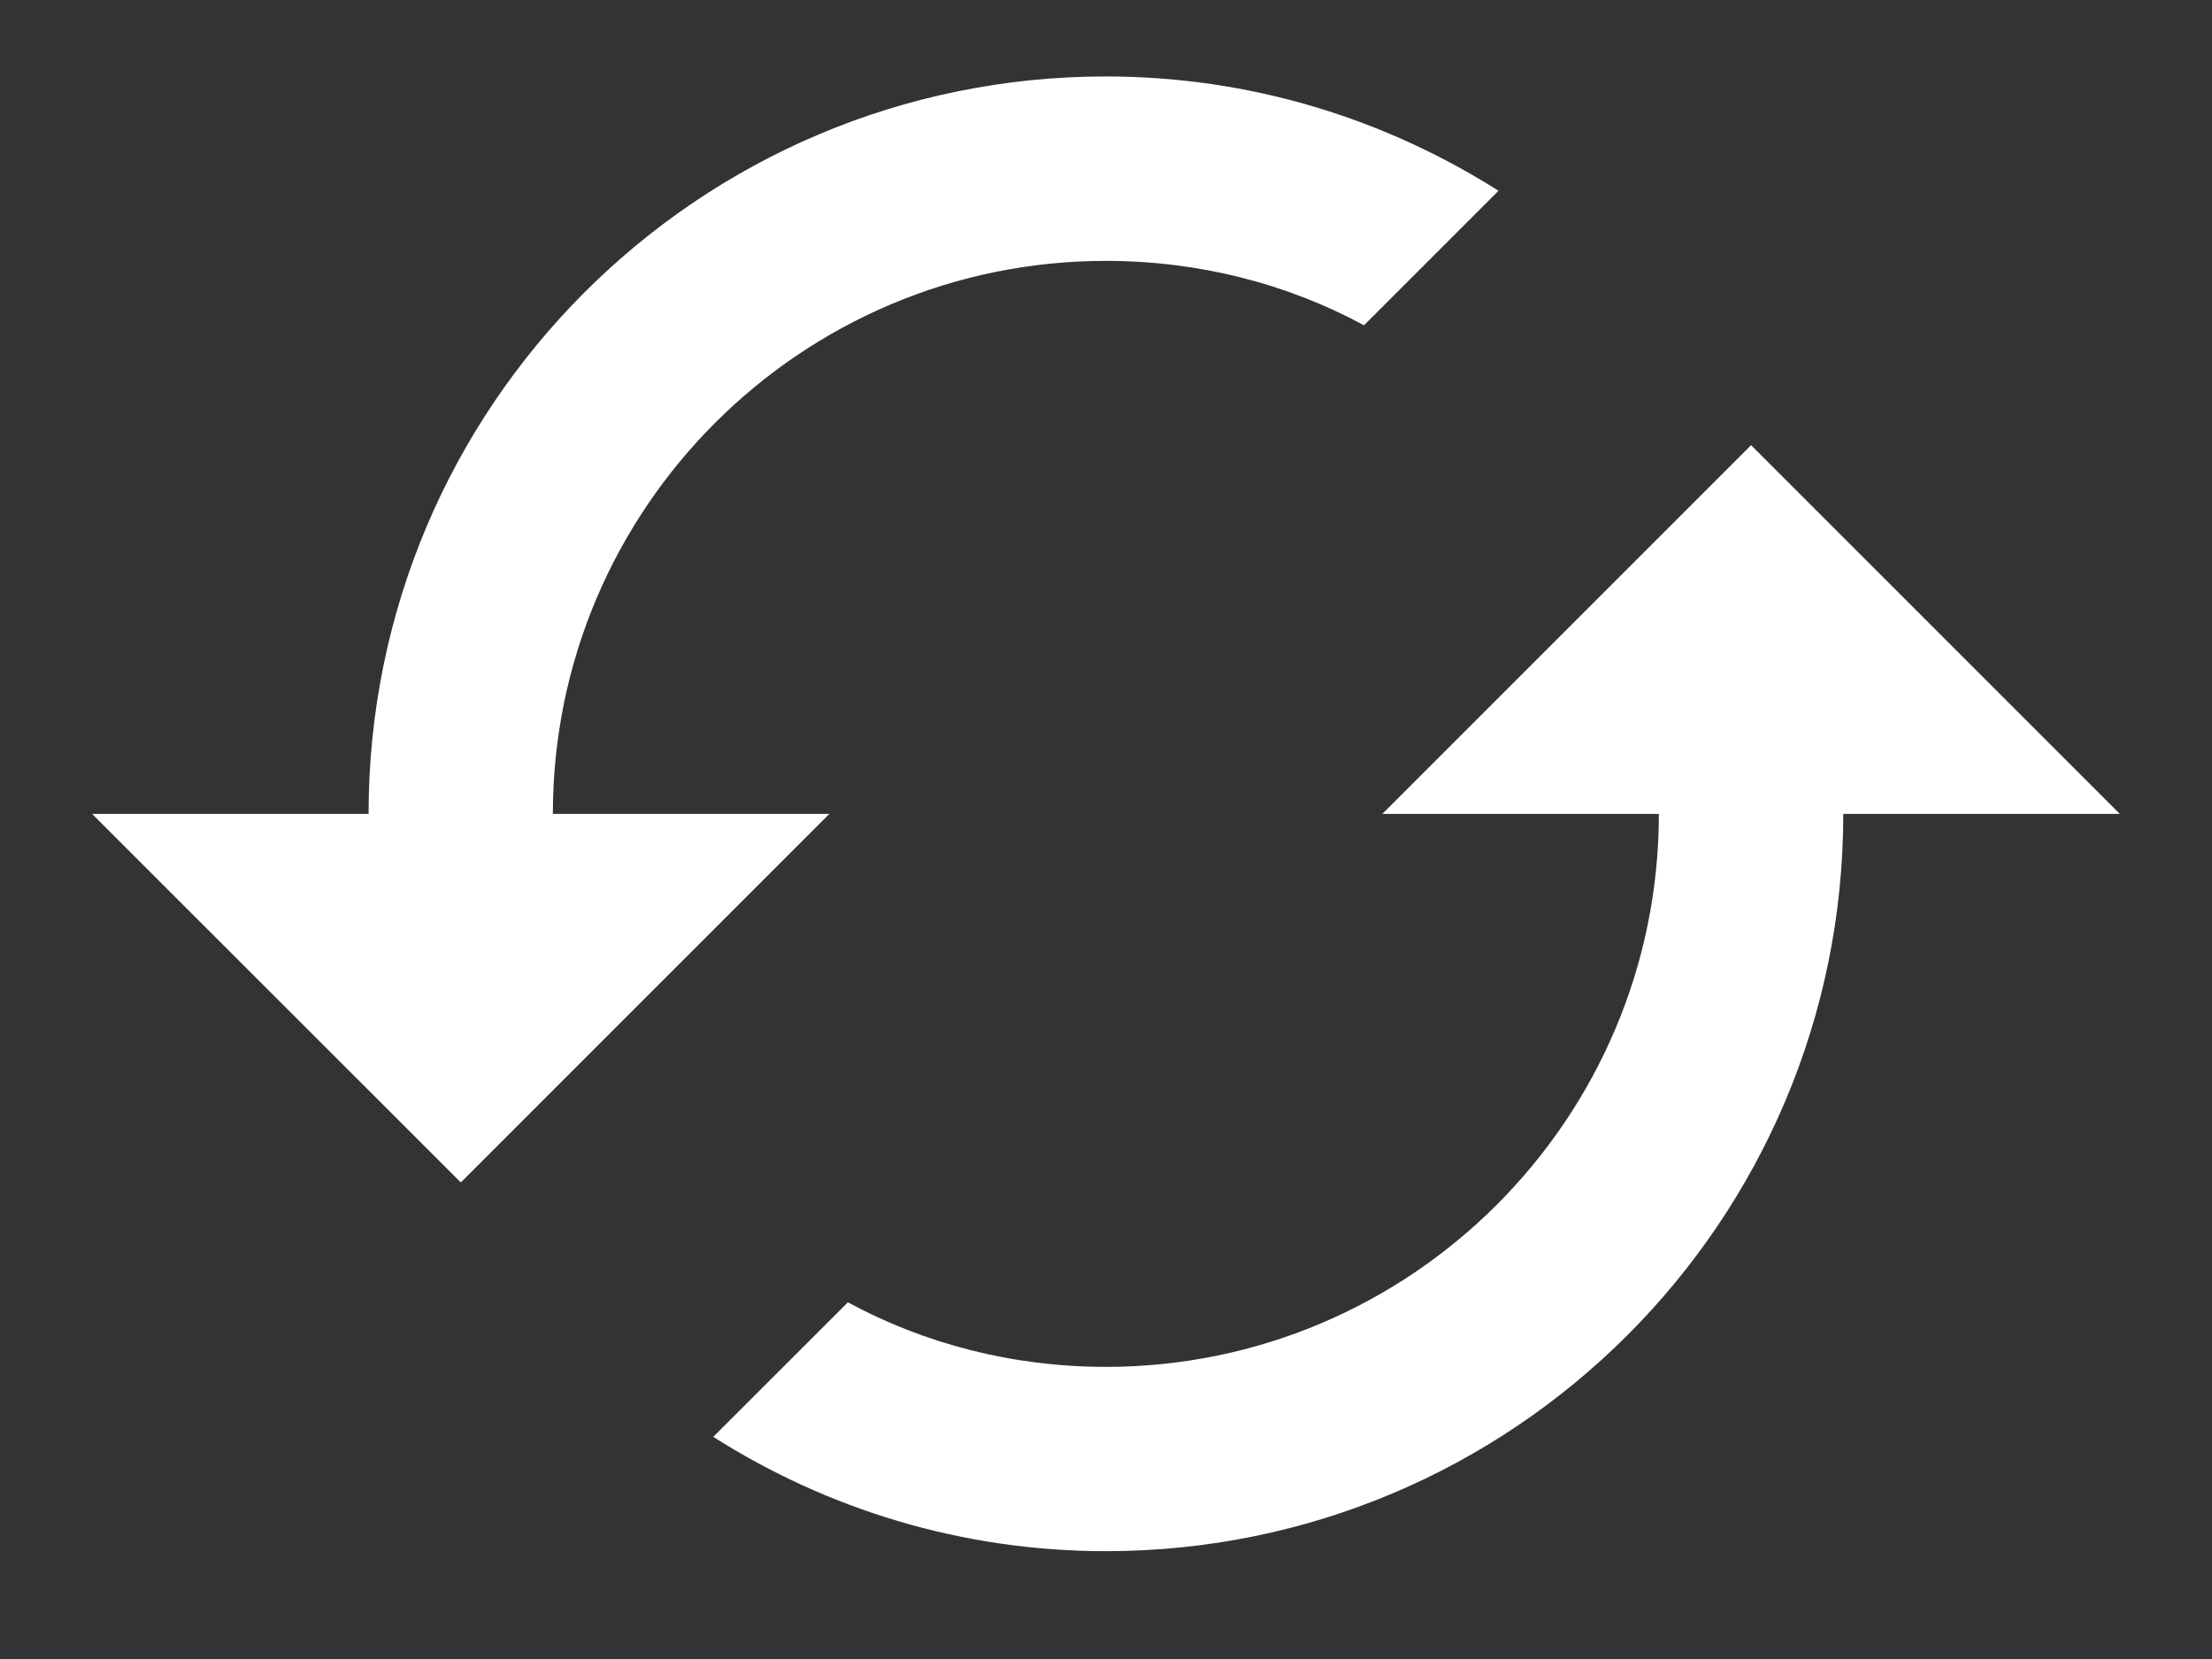 <svg width="16" height="12" viewBox="0 0 16 12" fill="none" xmlns="http://www.w3.org/2000/svg">
                <rect x="0" y="0" width="16" height="12" fill="#333333" stroke="none"/>
                <path d="M12.666 3.22L9.999 5.887H11.999C11.999 8.093 10.206 9.887 7.999 9.887C7.326 9.887 6.686 9.72 6.133 9.42L5.159 10.393C5.979 10.914 6.953 11.22 7.999 11.22C10.946 11.22 13.333 8.833 13.333 5.887H15.333L12.666 3.22ZM3.999 5.887C3.999 3.68 5.793 1.887 7.999 1.887C8.673 1.887 9.313 2.053 9.866 2.353L10.839 1.38C10.019 0.86 9.046 0.553 7.999 0.553C5.053 0.553 2.666 2.94 2.666 5.887H0.666L3.333 8.553L5.999 5.887H3.999Z" fill="#fff"/>
            </svg>